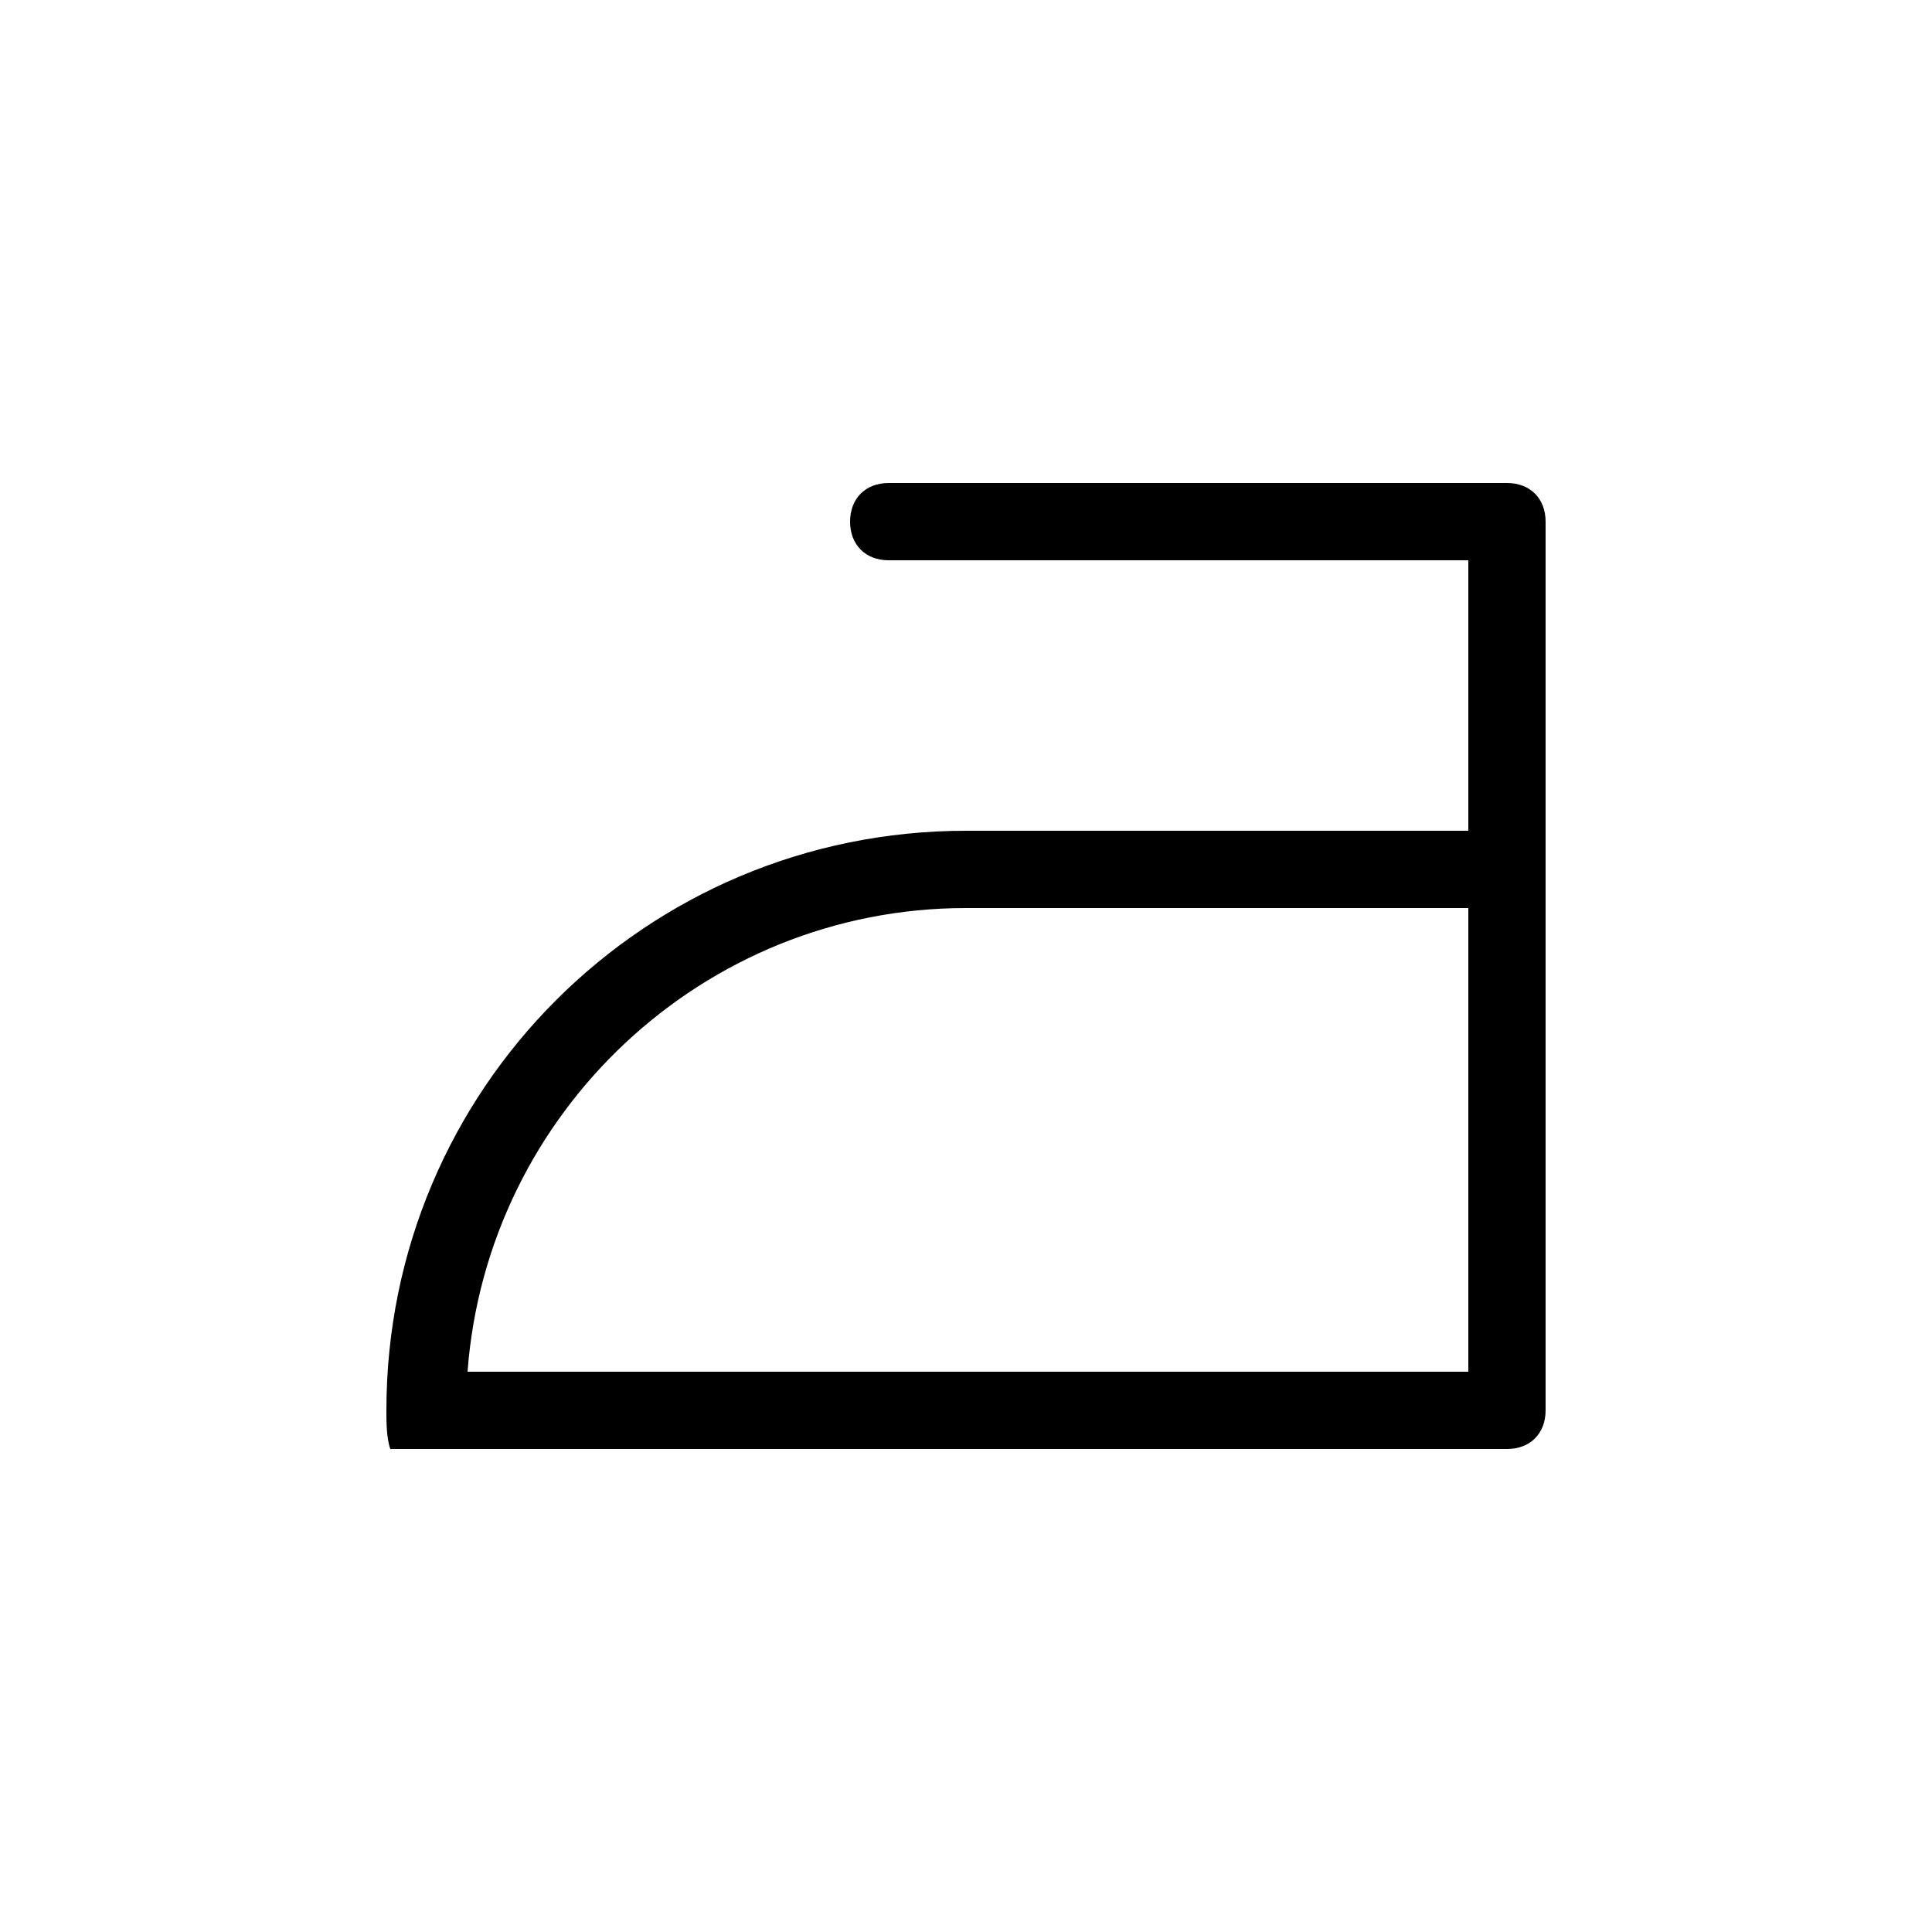 <?xml version="1.0" encoding="utf-8"?>
<!-- Generator: Adobe Illustrator 22.0.1, SVG Export Plug-In . SVG Version: 6.00 Build 0)  -->
<svg version="1.1" id="Layer_1" xmlns="http://www.w3.org/2000/svg" xmlns:xlink="http://www.w3.org/1999/xlink" x="0px" y="0px"
	 viewBox="0 0 50 50" style="enable-background:new 0 0 50 50;" xml:space="preserve">
<g>
	<path d="M39,12.5H23c-0.6,0-1,0.4-1,1c0,0.6,0.4,1,1,1h15v7H25c-8.3,0-15,6.7-15,15c0,0.3,0,0.7,0.1,1H11h1.1H39c0.6,0,1-0.4,1-1
		v-13v-2v-8C40,12.9,39.6,12.5,39,12.5z M38,35.5H12.1c0.5-6.7,6.1-12,12.9-12h13V35.5z"/>
</g>
</svg>

